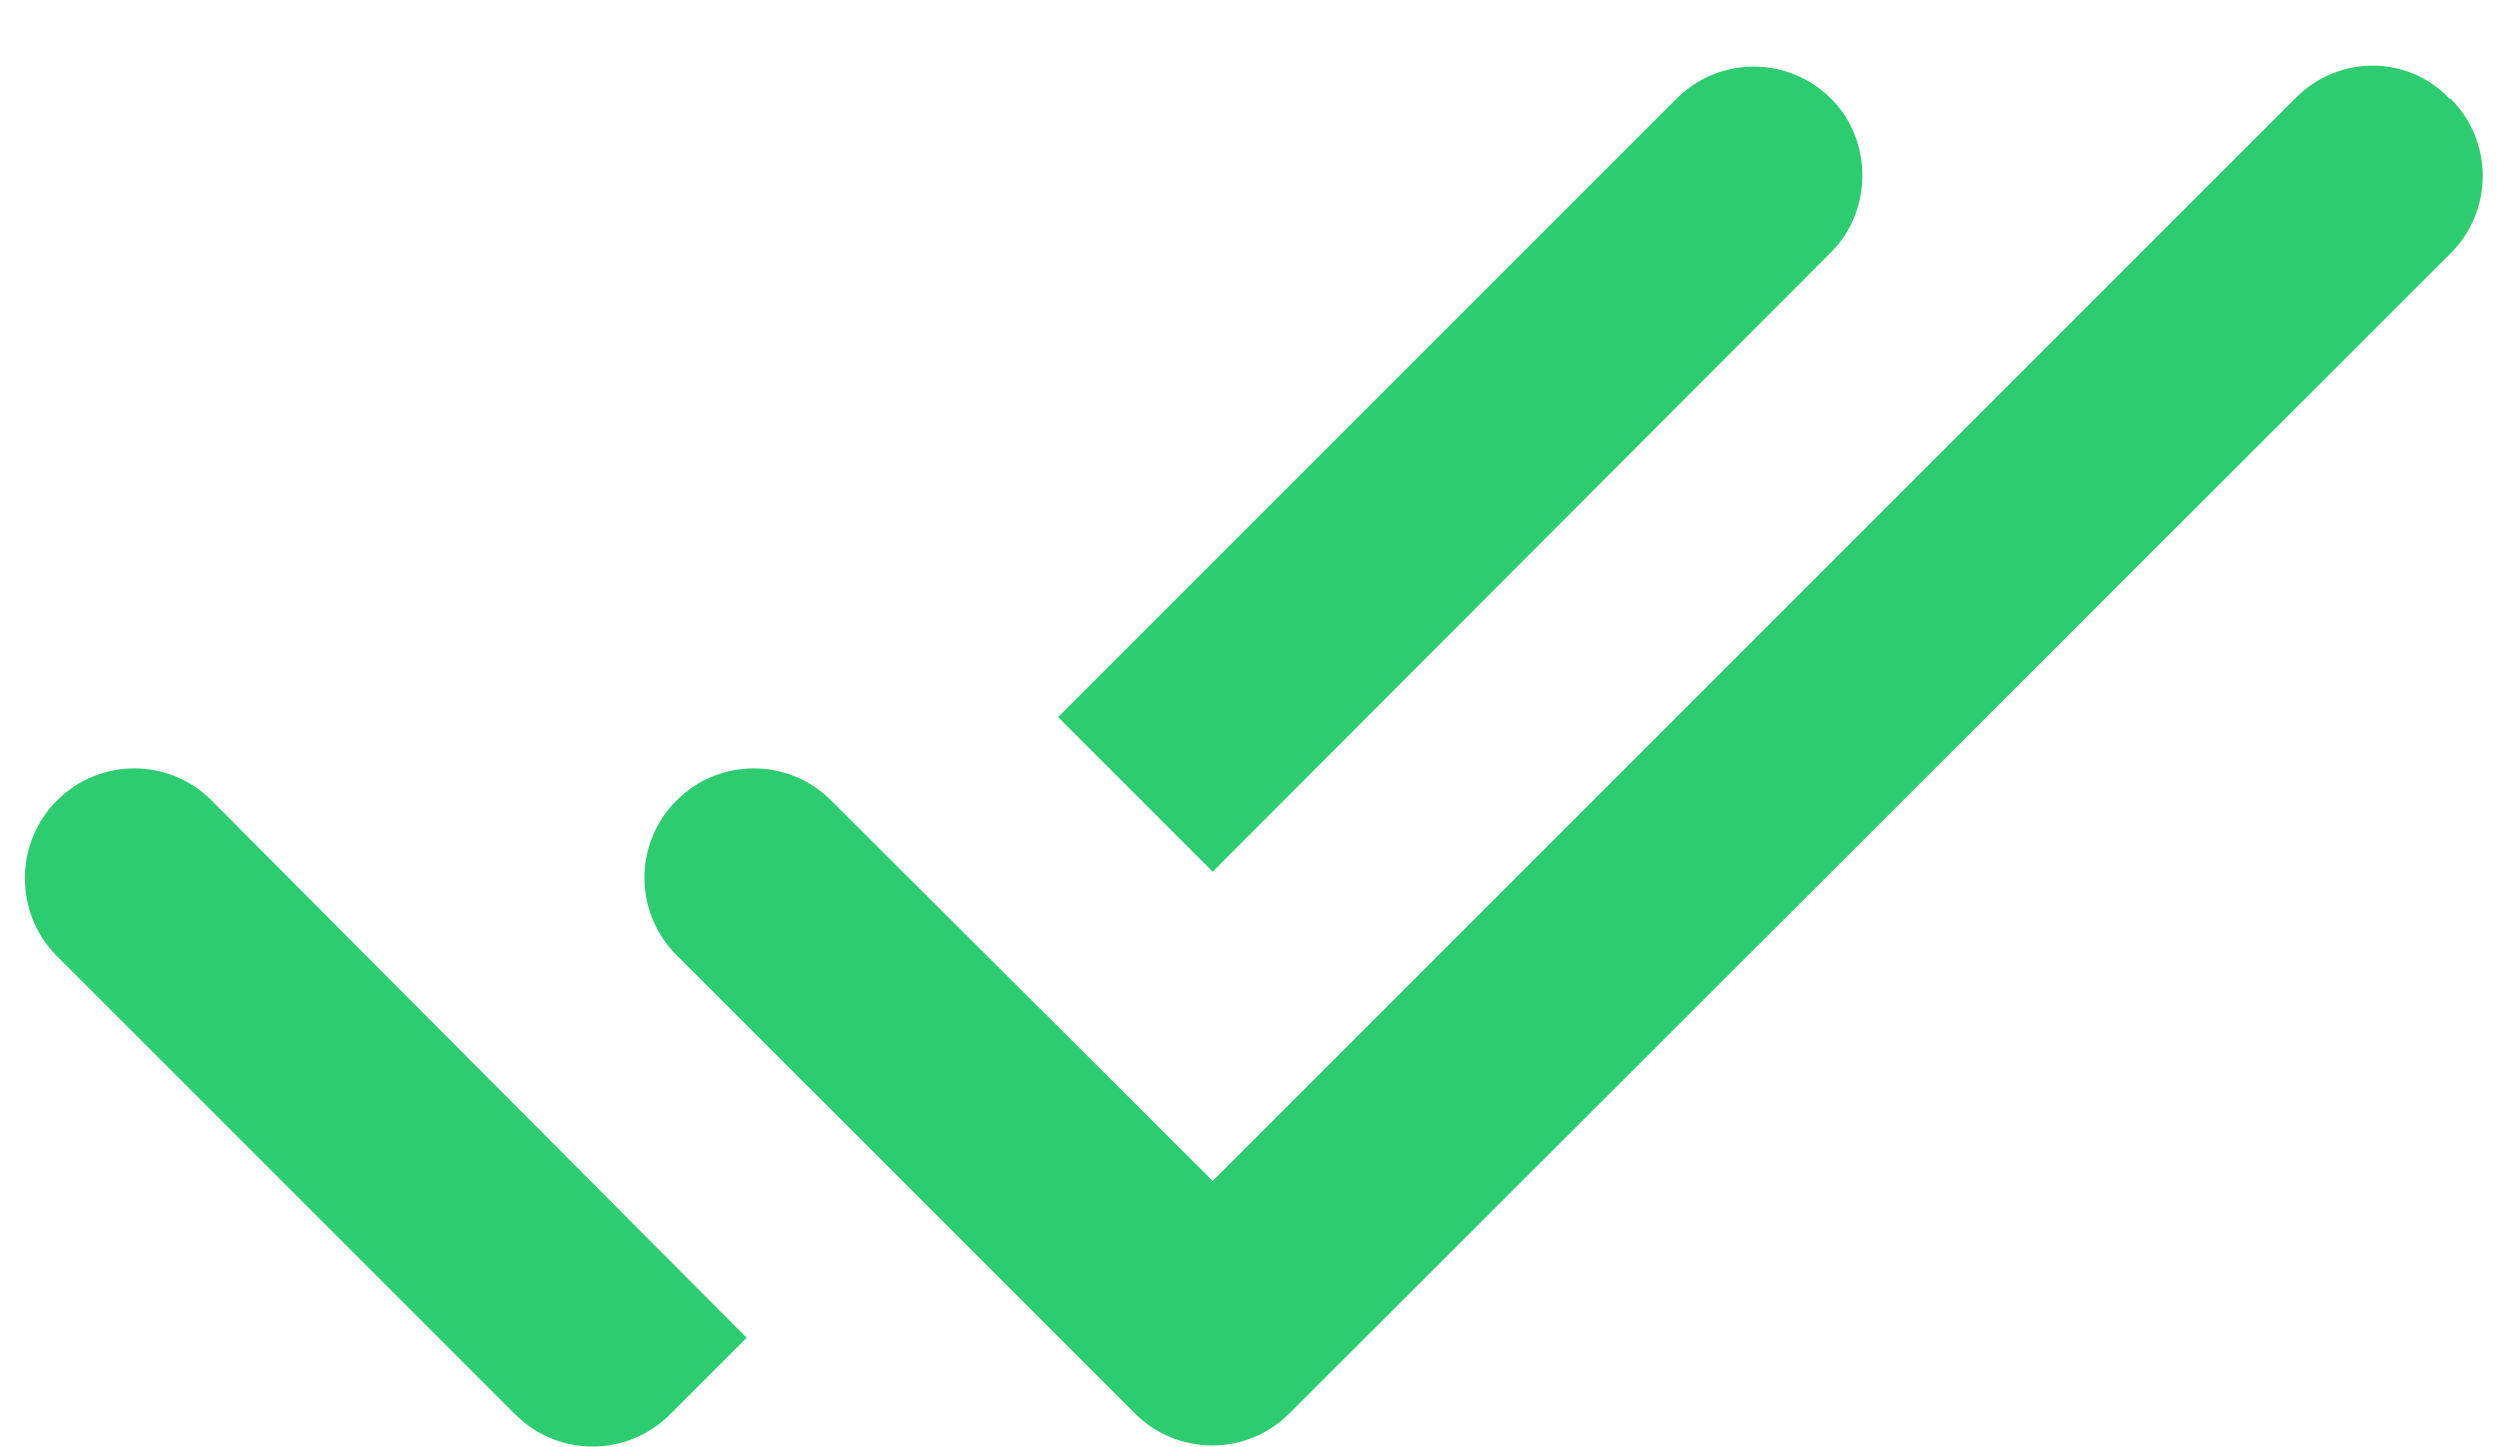 <svg width="38" height="22" viewBox="0 0 38 22" fill="none" xmlns="http://www.w3.org/2000/svg">
<path d="M27.833 1.5C27.183 0.85 26.133 0.85 25.483 1.5L16.083 10.9L18.433 13.25L27.833 3.833C28.466 3.2 28.466 2.133 27.833 1.5ZM34.9 1.483L18.433 17.95L12.633 12.167C11.983 11.517 10.933 11.517 10.283 12.167C9.633 12.817 9.633 13.867 10.283 14.517L17.25 21.483C17.9 22.134 18.95 22.134 19.6 21.483L37.25 3.85C37.9 3.2 37.9 2.15 37.25 1.5H37.233C36.6 0.833 35.55 0.833 34.9 1.483ZM0.866 14.534L7.833 21.5C8.483 22.15 9.533 22.15 10.183 21.5L11.35 20.334L3.216 12.167C2.566 11.517 1.516 11.517 0.866 12.167C0.216 12.817 0.216 13.883 0.866 14.534Z" fill="#2ECC71"/>
</svg>
